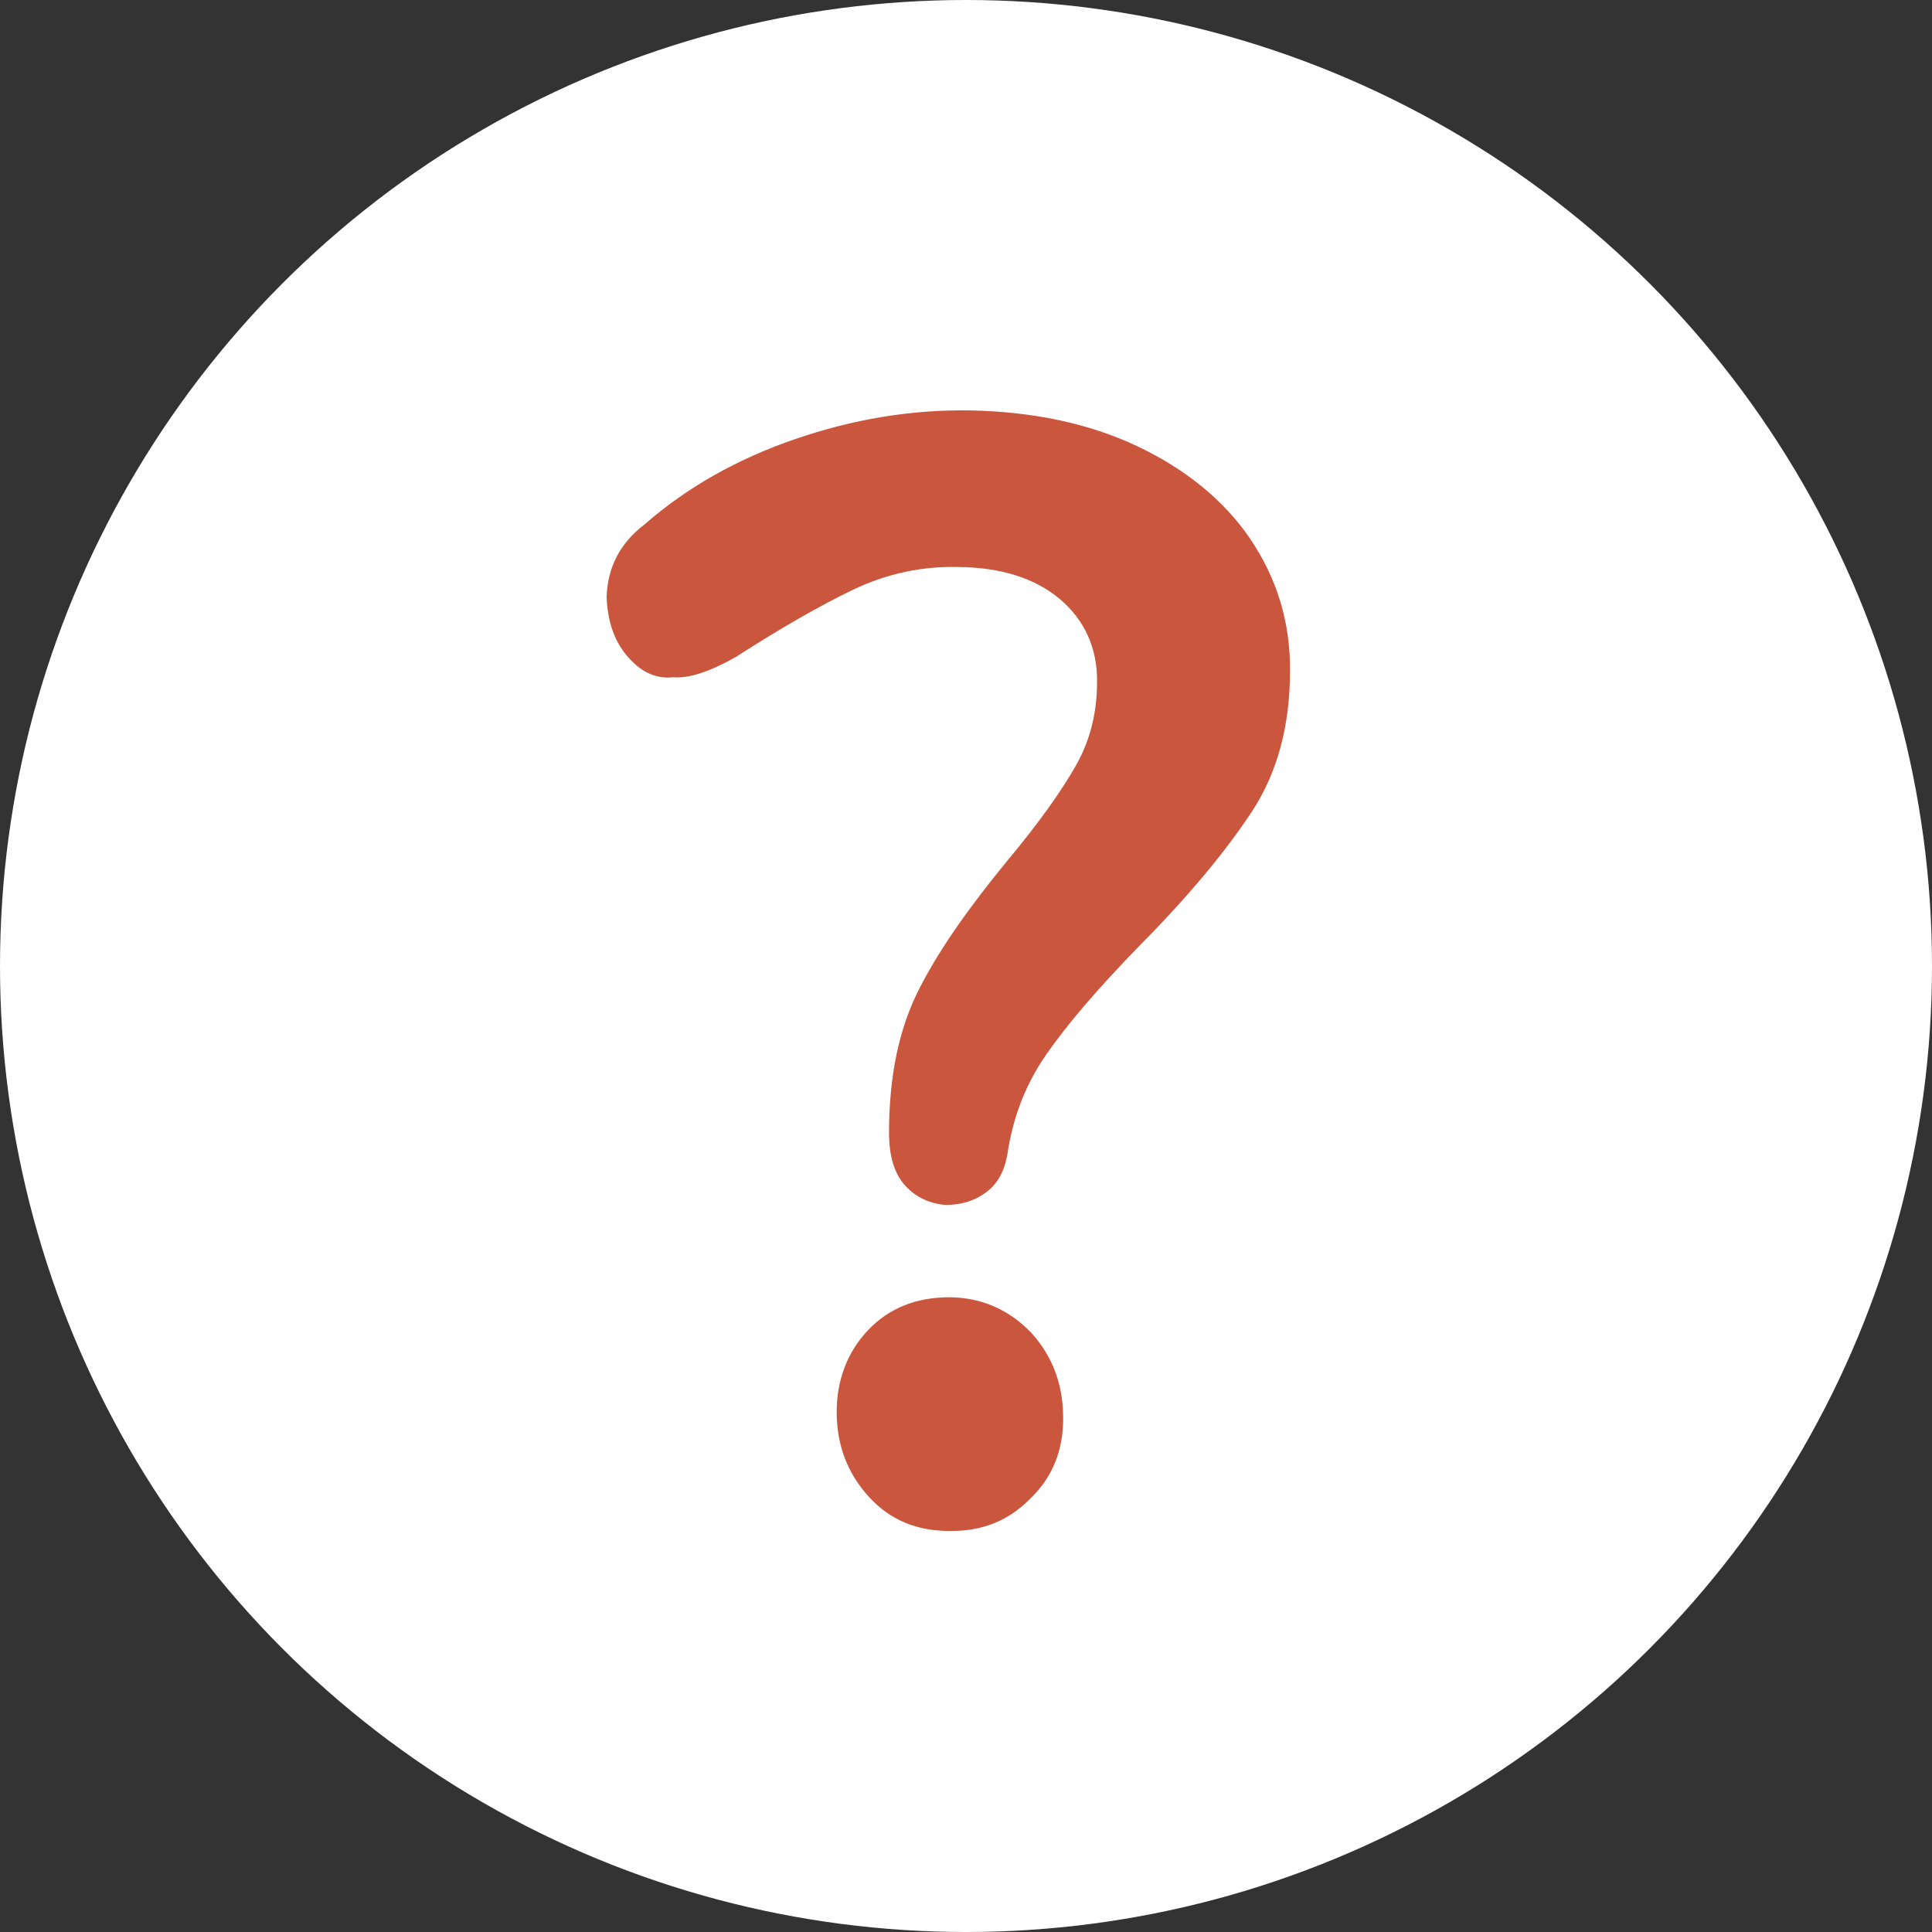 <svg width="44" height="44" viewBox="0 0 44 44" fill="none" xmlns="http://www.w3.org/2000/svg">
<rect x="0" y="0" width="44" height="44" fill="#333333" stroke="none"/>
<circle cx="22" cy="22" r="22" fill="white"/>
<path d="M20.605 26.99C20.36 26.714 20.248 26.315 20.247 25.801C20.248 24.489 20.478 23.408 20.943 22.503C21.408 21.597 22.083 20.646 22.966 19.572C23.657 18.743 24.163 18.03 24.492 17.454C24.82 16.879 24.982 16.258 24.985 15.537C24.995 14.762 24.699 14.118 24.136 13.642C23.572 13.167 22.788 12.921 21.834 12.914C21.001 12.891 20.208 13.06 19.433 13.428C18.681 13.789 17.782 14.303 16.757 14.963C16.17 15.293 15.699 15.454 15.339 15.424C14.904 15.47 14.563 15.278 14.264 14.918C13.966 14.557 13.838 14.112 13.815 13.606C13.834 12.931 14.117 12.371 14.673 11.949C15.635 11.105 16.787 10.453 18.108 10C19.429 9.547 20.754 9.324 22.113 9.347C23.524 9.378 24.789 9.638 25.894 10.159C26.998 10.681 27.866 11.386 28.466 12.261C29.073 13.158 29.39 14.155 29.379 15.29C29.377 16.526 29.095 17.599 28.502 18.497C27.909 19.395 27.077 20.4 25.963 21.527C25.018 22.494 24.304 23.33 23.835 24.005C23.366 24.68 23.07 25.425 22.942 26.291C22.874 26.675 22.721 26.959 22.461 27.151C22.224 27.335 21.911 27.442 21.535 27.442C21.175 27.412 20.849 27.266 20.605 26.99ZM19.785 34.086C19.303 33.556 19.06 32.92 19.055 32.176C19.05 31.431 19.302 30.779 19.781 30.281C20.261 29.782 20.88 29.544 21.63 29.544C22.358 29.552 22.979 29.828 23.483 30.349C23.964 30.878 24.207 31.515 24.212 32.259C24.225 33.026 23.965 33.655 23.456 34.138C22.954 34.645 22.357 34.875 21.629 34.867C20.878 34.868 20.266 34.615 19.785 34.086Z" fill="#CB563E"/>
</svg>
